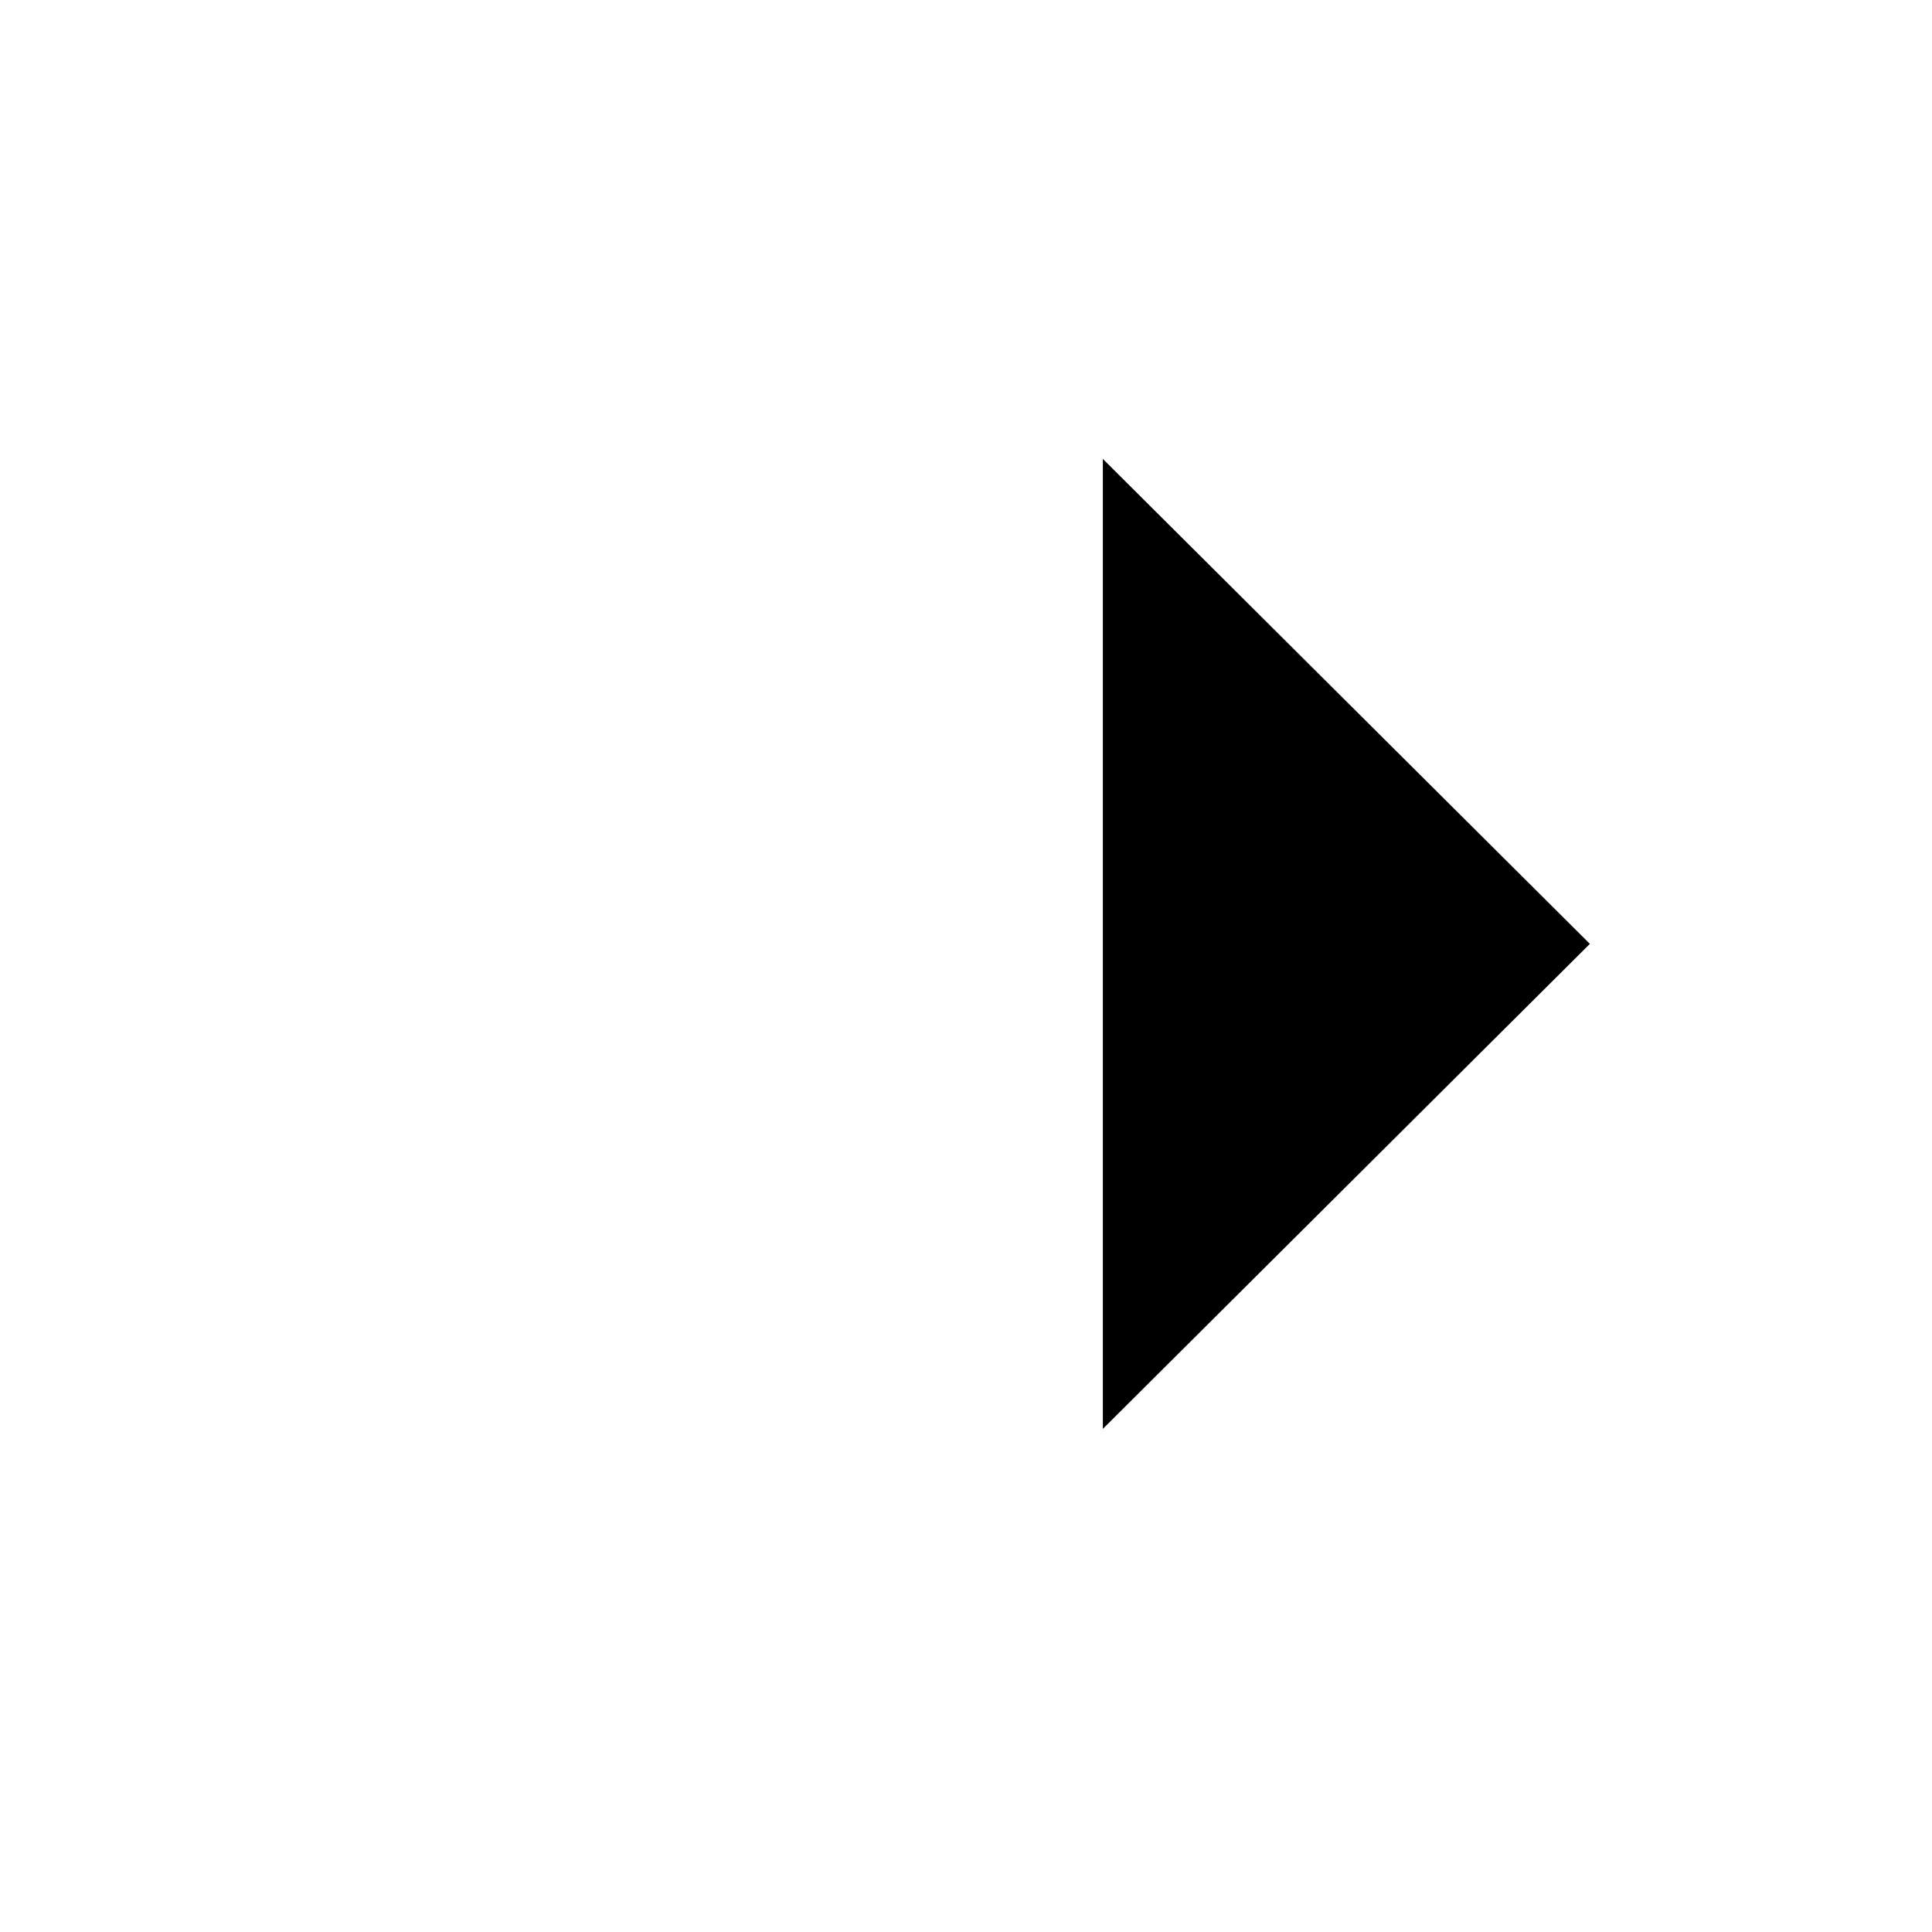 <svg viewBox="0 0 24 24" xmlns="http://www.w3.org/2000/svg">
<path d="M19.75 11.726L4.75 11.726" stroke-width="1.5" stroke-linecap="round" stroke-linejoin="round"/>
<path d="M13.7 5.701L19.75 11.725L13.7 17.75" stroke-width="1.5" stroke-linecap="round" stroke-linejoin="round"/>
</svg>
